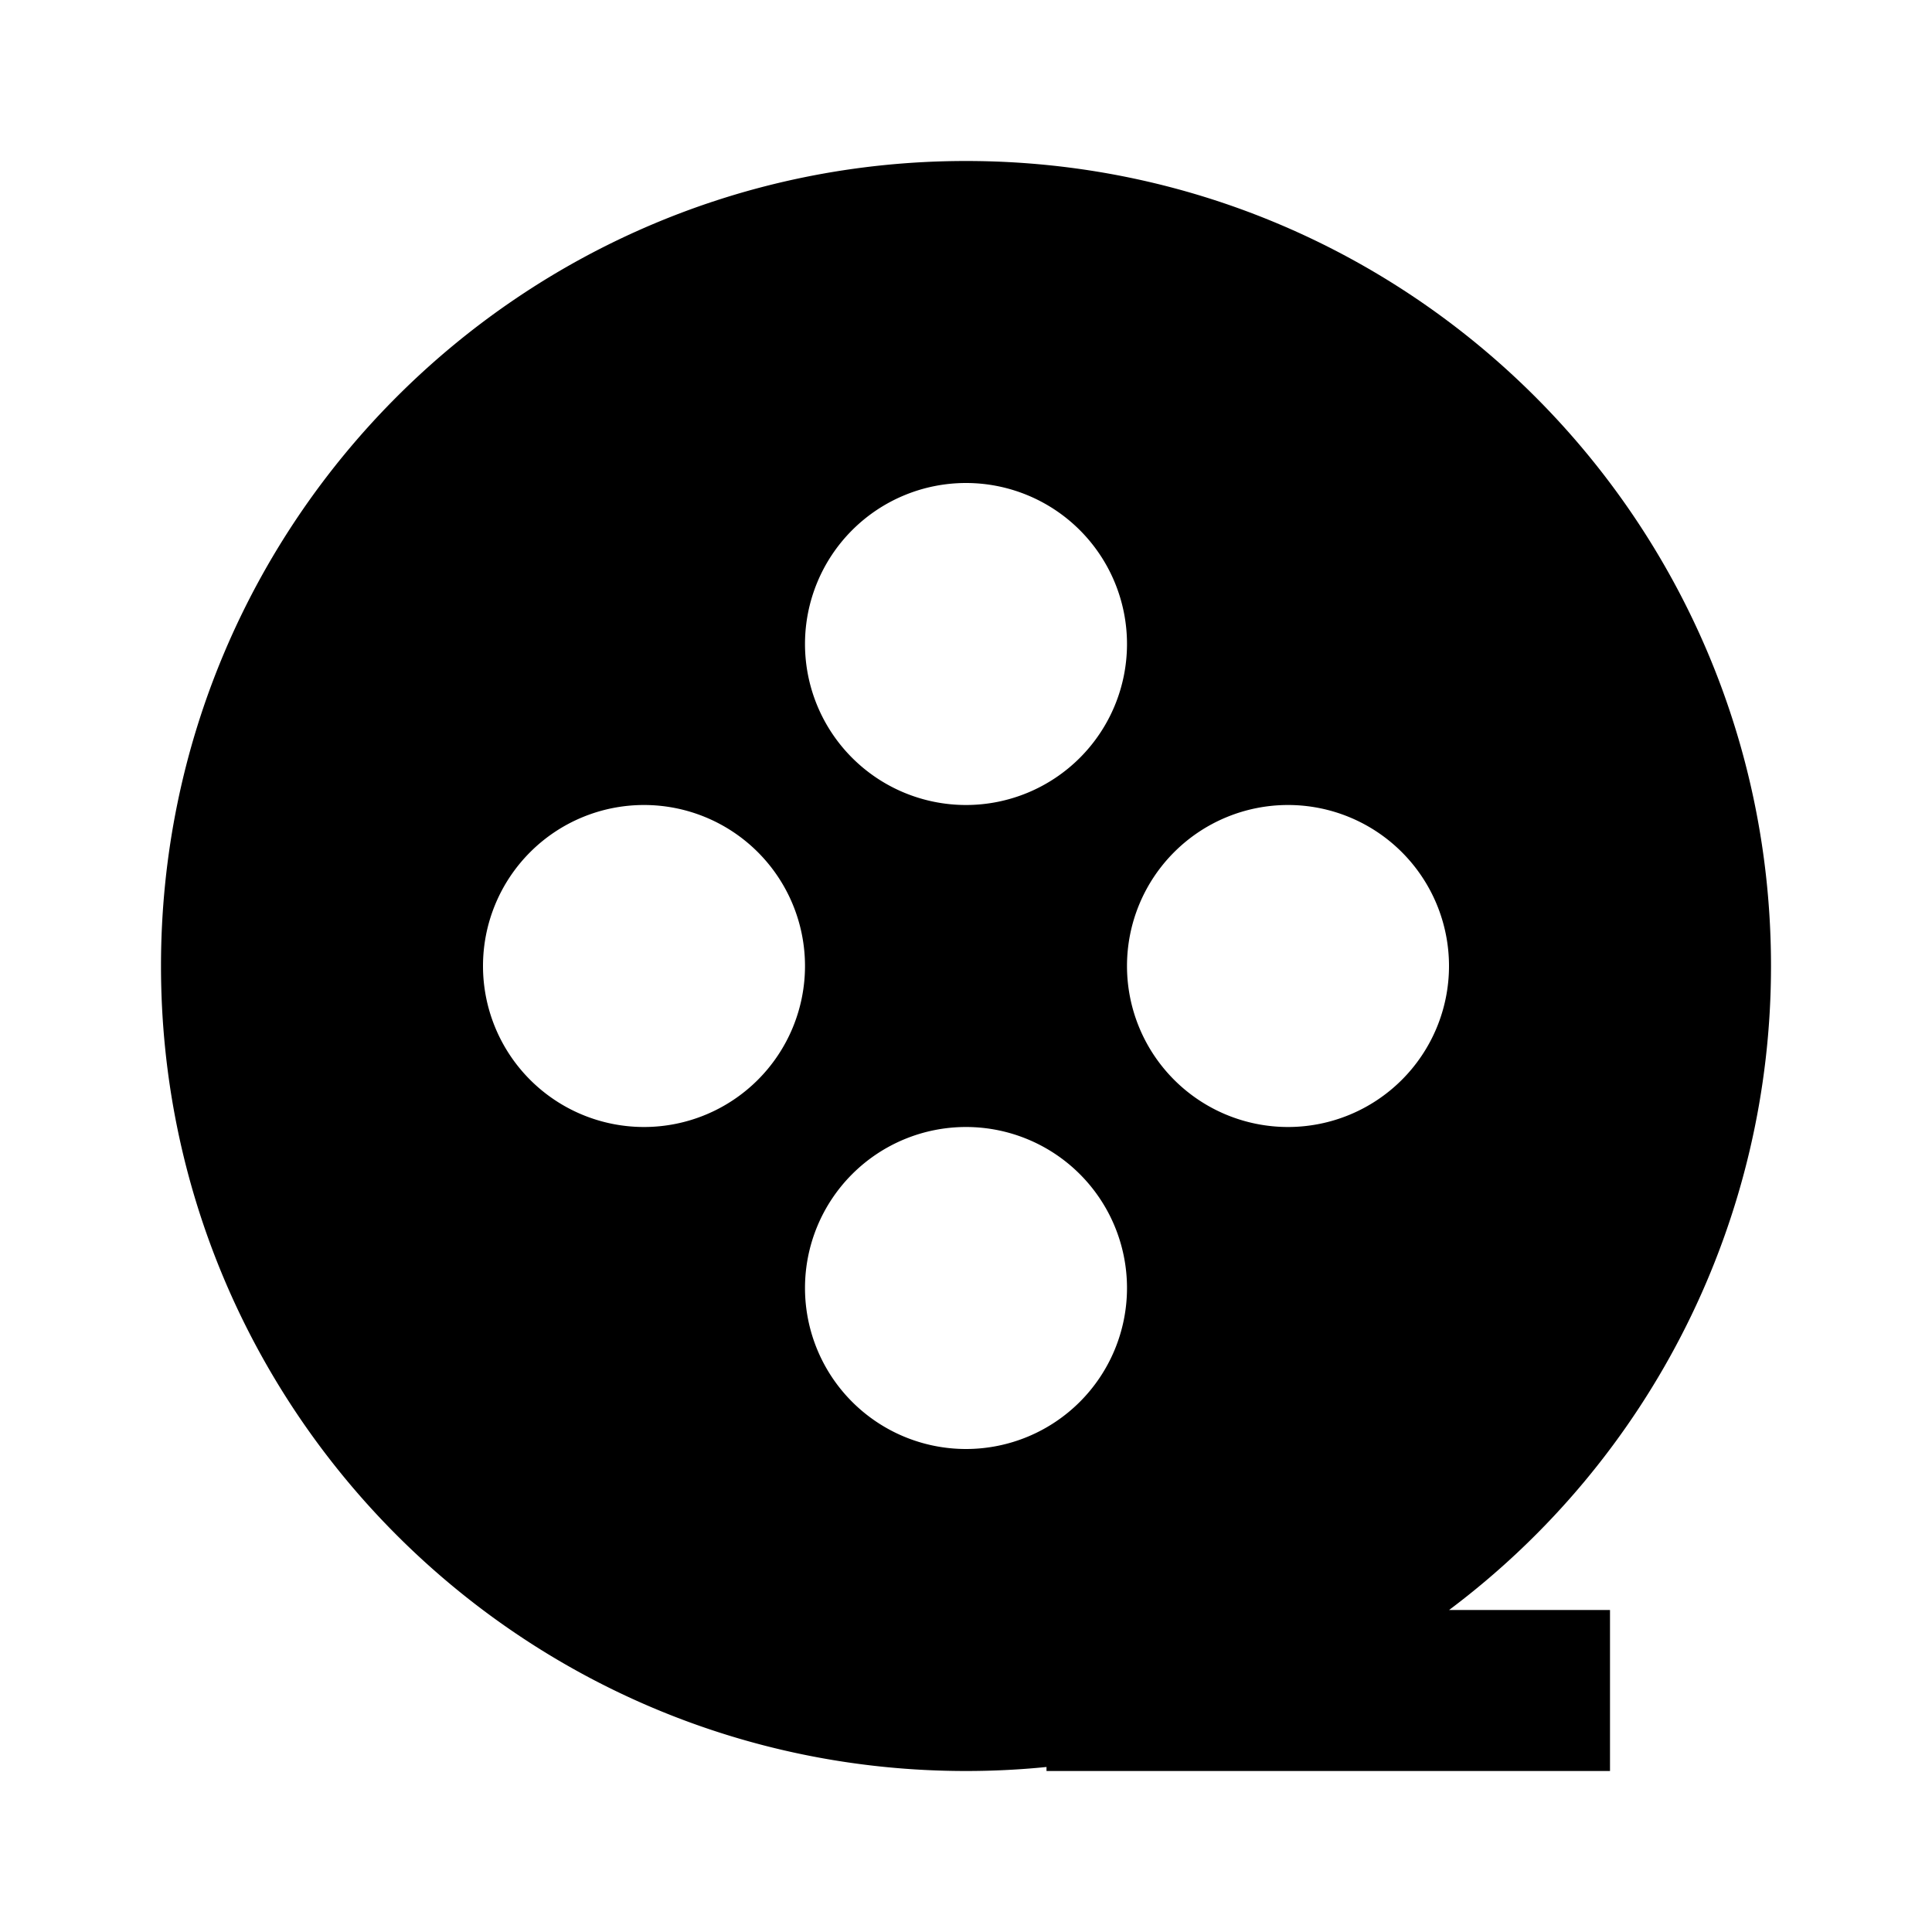 <svg xmlns="http://www.w3.org/2000/svg" width="24" height="24" fill="none">
  <path
    fill="currentColor"
    d="M12 2C6.477 2 2 6.477 2 12s4.477 10 10 10q.507 0 1-.05V22h7v-2h-1.999A9.99 9.99 0 0 0 22 12c0-5.523-4.477-10-10-10m2 6a2 2 0 1 1-4 0 2 2 0 0 1 4 0m0 8a2 2 0 1 1-4 0 2 2 0 0 1 4 0m-6-2a2 2 0 1 1 0-4 2 2 0 0 1 0 4m10-2a2 2 0 1 1-4 0 2 2 0 0 1 4 0"
  />
</svg>
